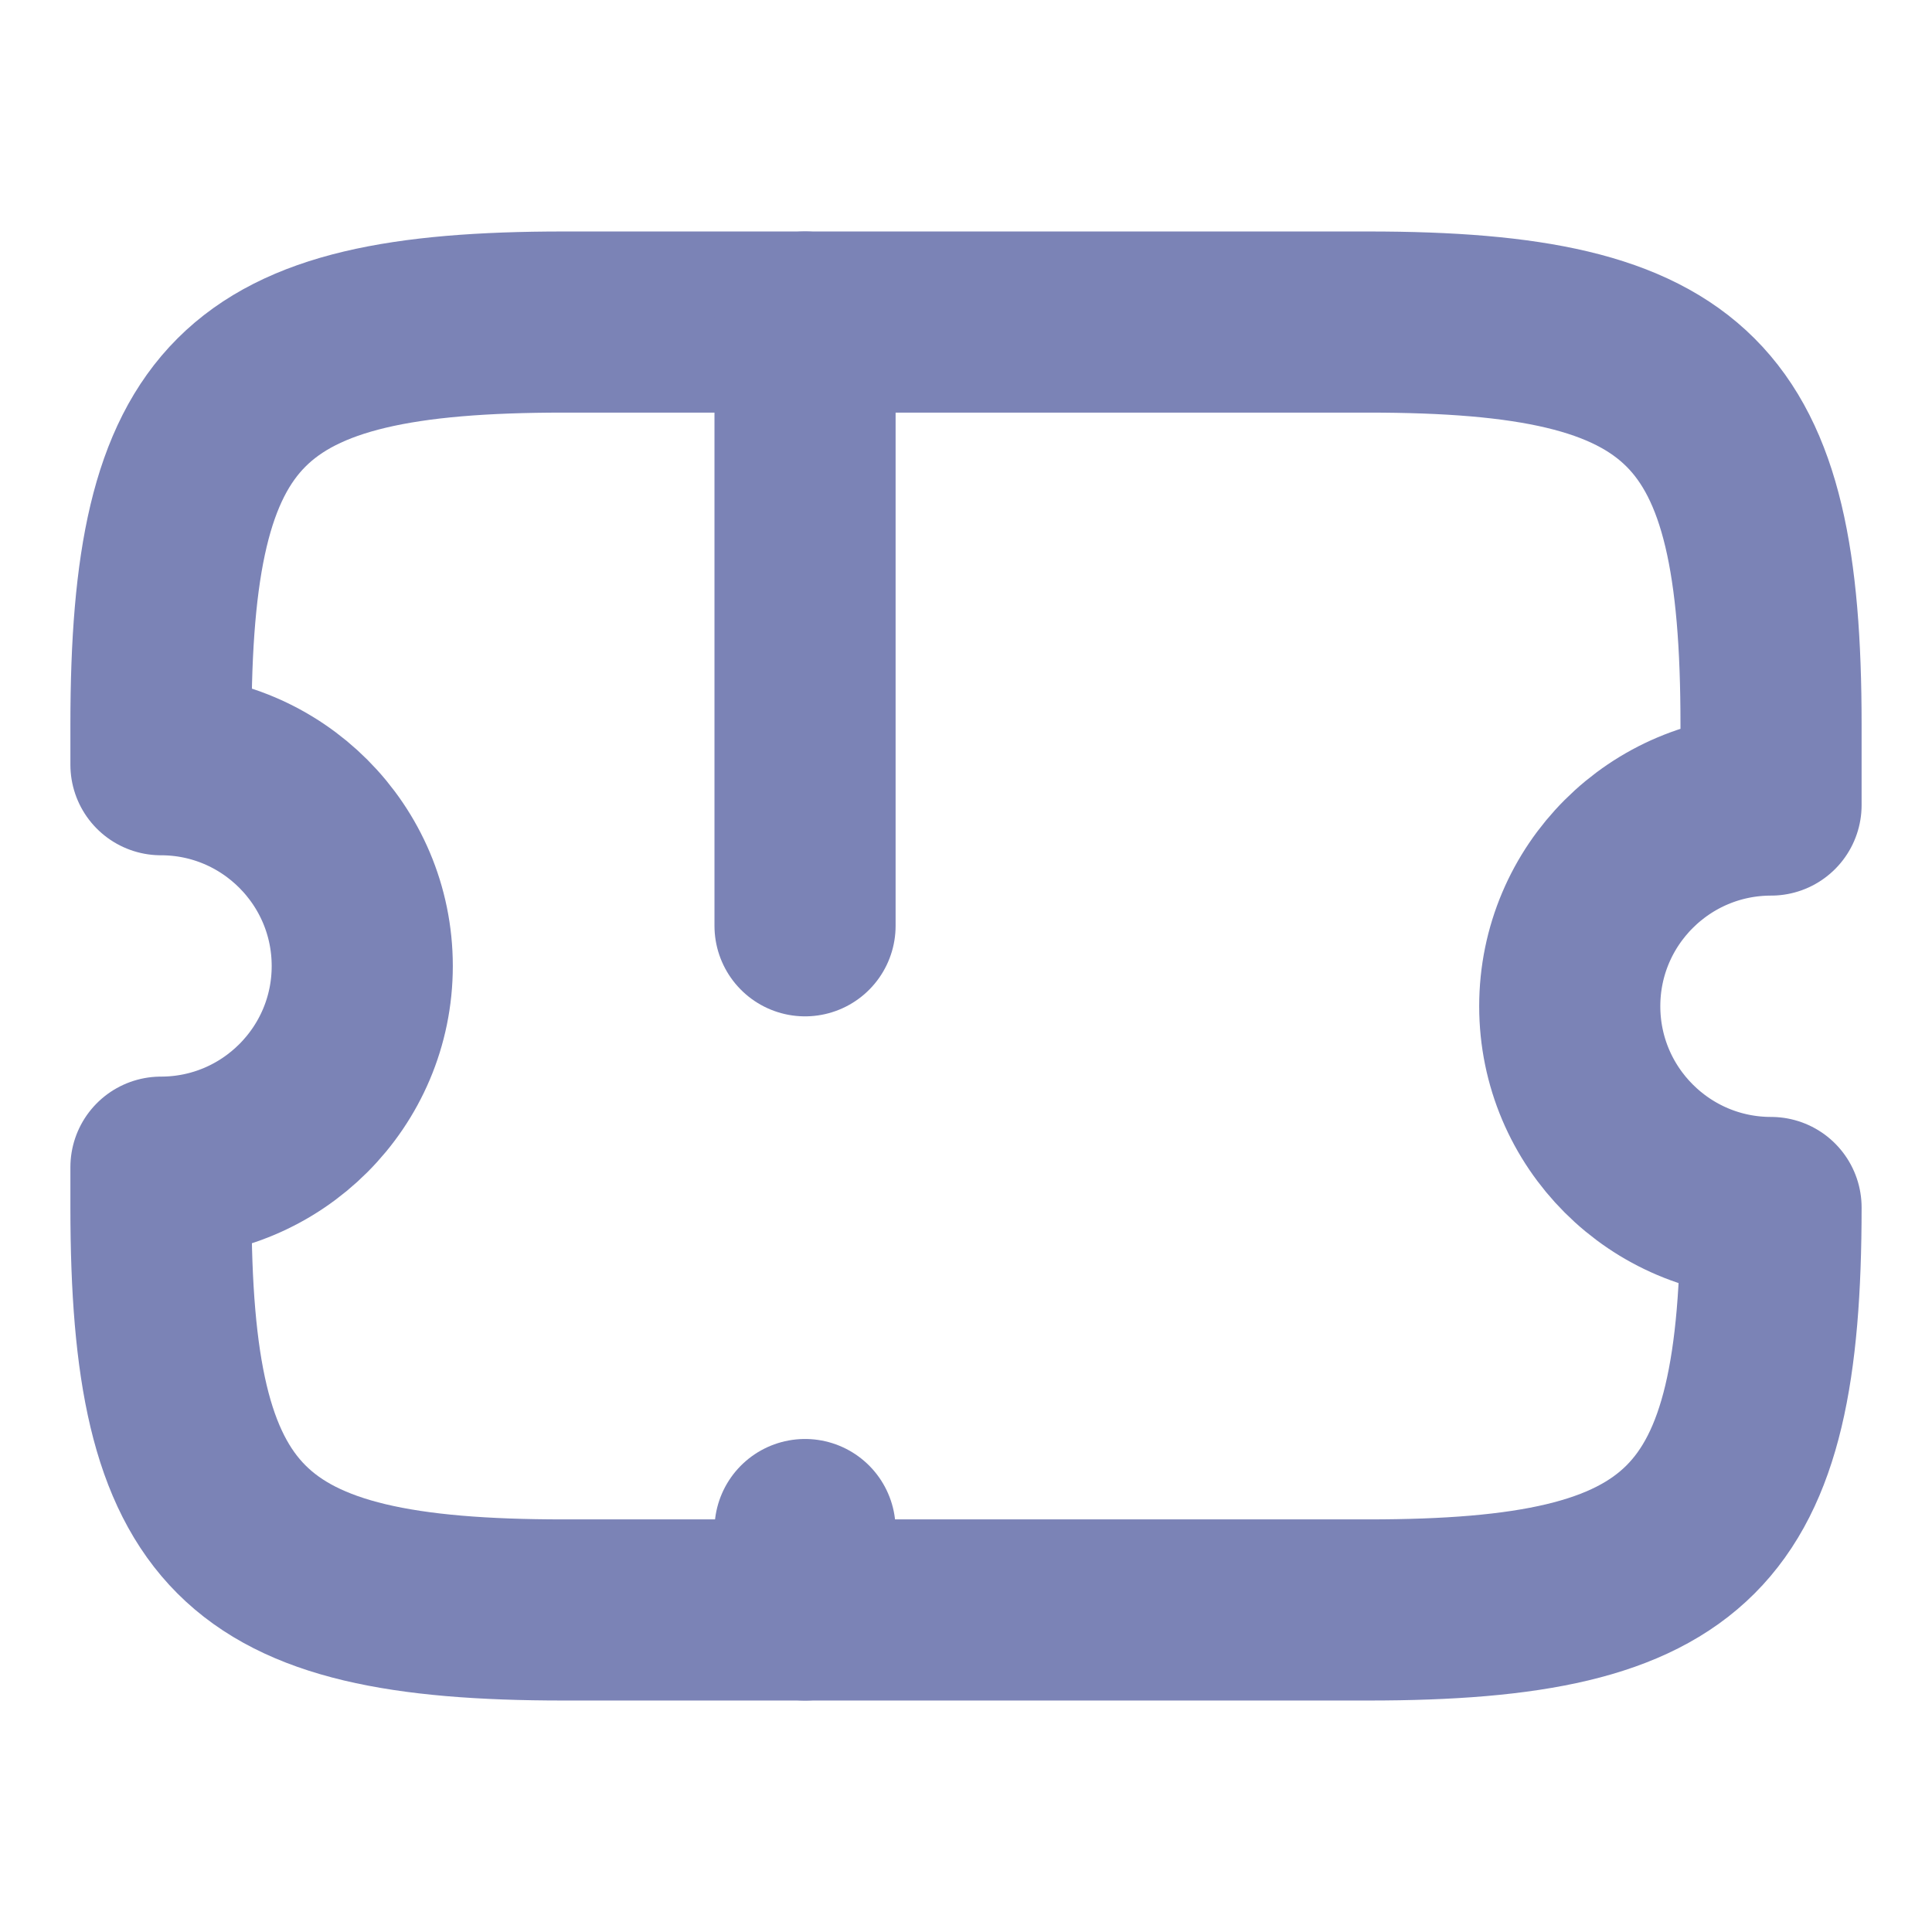 <svg width="16" height="16" viewBox="0 0 16 16" fill="none" xmlns="http://www.w3.org/2000/svg">
<path d="M13 8.333C13 7.413 13.747 6.667 14.667 6.667V6C14.667 3.333 14 2.667 11.333 2.667H4.667C2 2.667 1.333 3.333 1.333 6V6.333C2.253 6.333 3 7.08 3 8C3 8.92 2.253 9.666 1.333 9.666V10C1.333 12.666 2 13.333 4.667 13.333H11.333C14 13.333 14.667 12.666 14.667 10C13.747 10 13 9.253 13 8.333Z" stroke="#7B83B6" stroke-width="1.5" stroke-linecap="round" stroke-linejoin="round"/>
<path d="M6.667 2.667L6.667 13.333" stroke="#7B83B6" stroke-width="1.5" stroke-linecap="round" stroke-linejoin="round" stroke-dasharray="5 5"/>
</svg>
